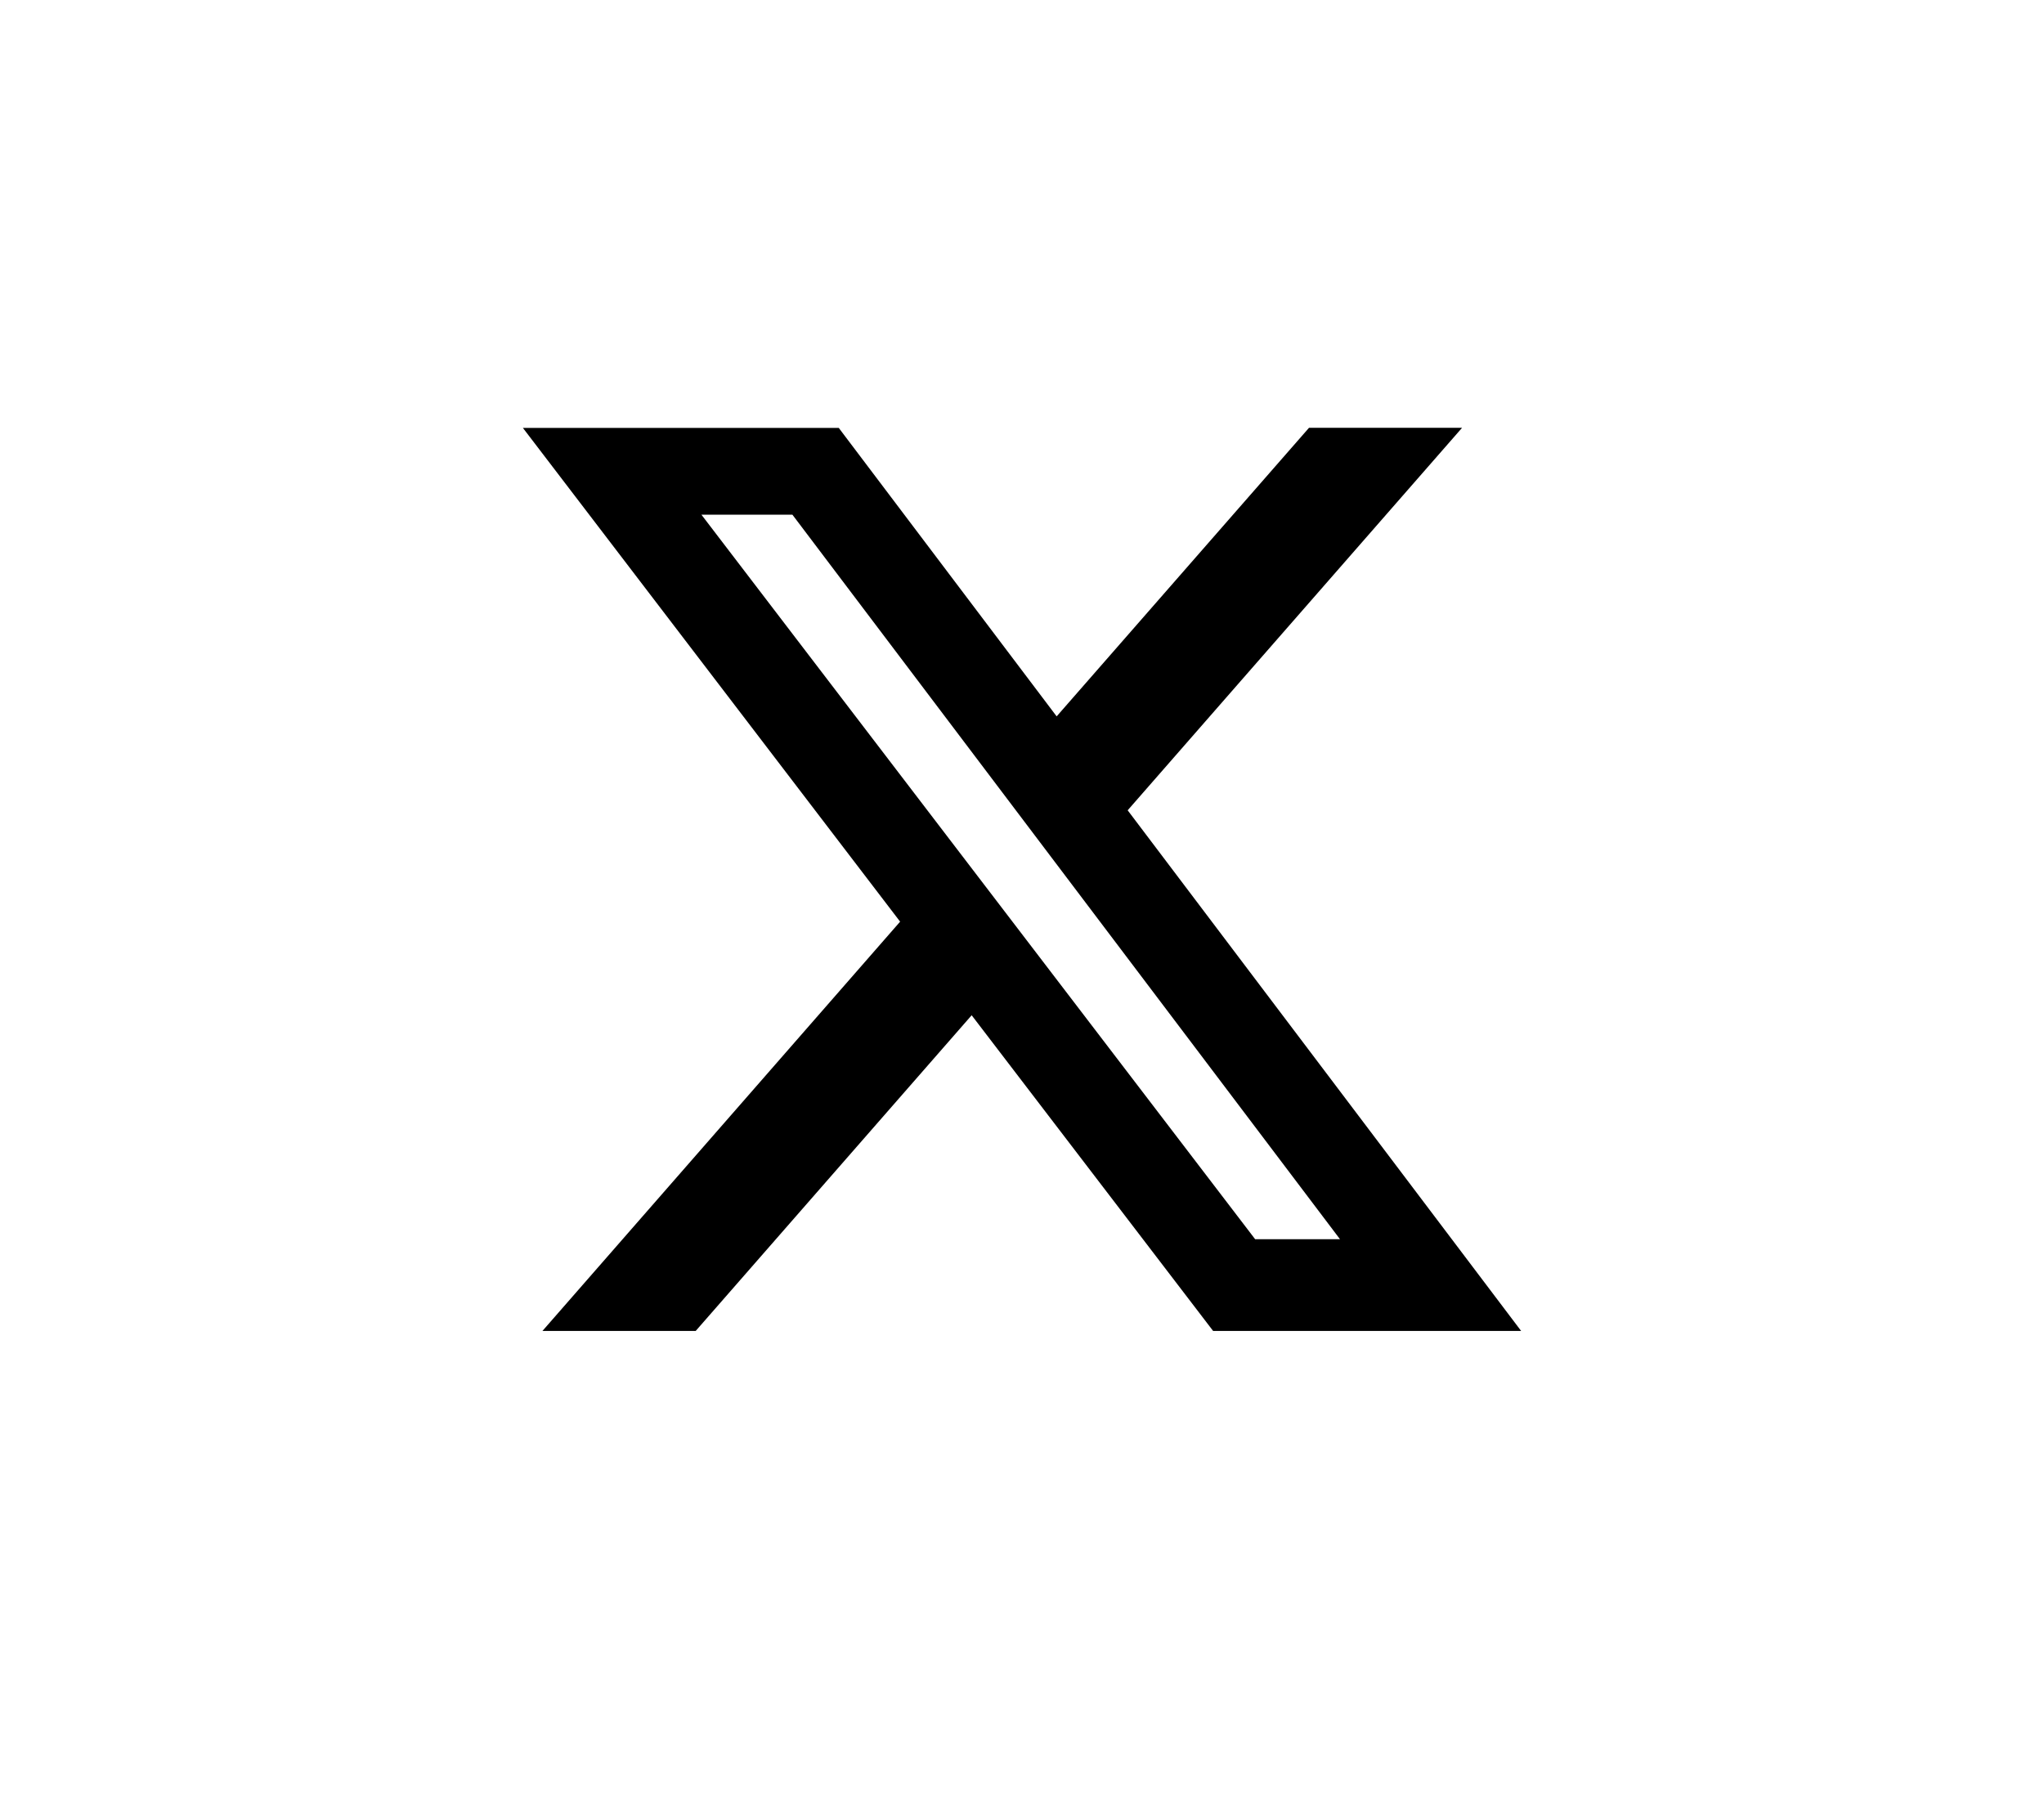 <svg width="43" height="38" viewBox="0 0 43 38" fill="none" xmlns="http://www.w3.org/2000/svg">
  <g id="Component 15">
    <g id="Container">
      <g id="Component 1">
        <path id="Vector"
          d="M27.538 9H30.758L23.723 17.047L32 28H25.52L20.441 21.359L14.636 28H11.412L18.936 19.39L11 9.002H17.645L22.229 15.071L27.538 9ZM26.405 26.071H28.19L16.67 10.828H14.756L26.405 26.071Z"
          fill="currentColor" />
      </g>
    </g>
  </g>
</svg>